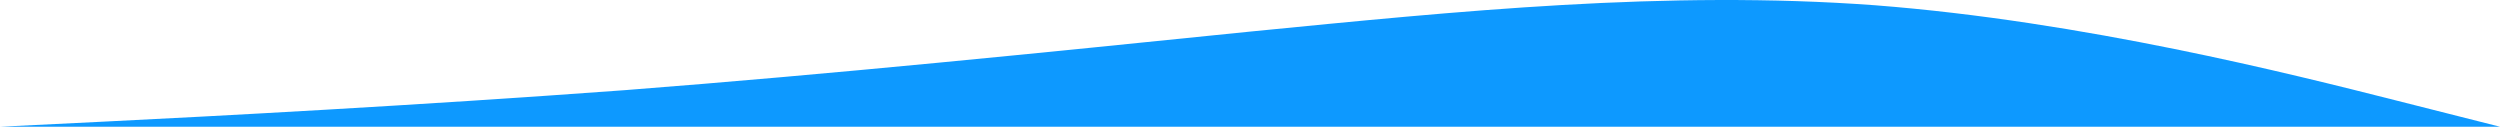 <svg width="1440" height="73" viewBox="0 0 1440 73" fill="none" xmlns="http://www.w3.org/2000/svg">
<path fill-rule="evenodd" clip-rule="evenodd" d="M0 73L60 70.049C120 67.099 240 60.776 360 51.924C480 42.651 600 30.427 720 18.203C840 6.401 960 -5.823 1080 3.029C1200 12.302 1320 42.651 1380 57.825L1440 73H1380C1320 73 1200 73 1080 73C960 73 840 73 720 73C600 73 480 73 360 73C240 73 120 73 60 73H0Z" fill="#0D99FF"/>
</svg>

